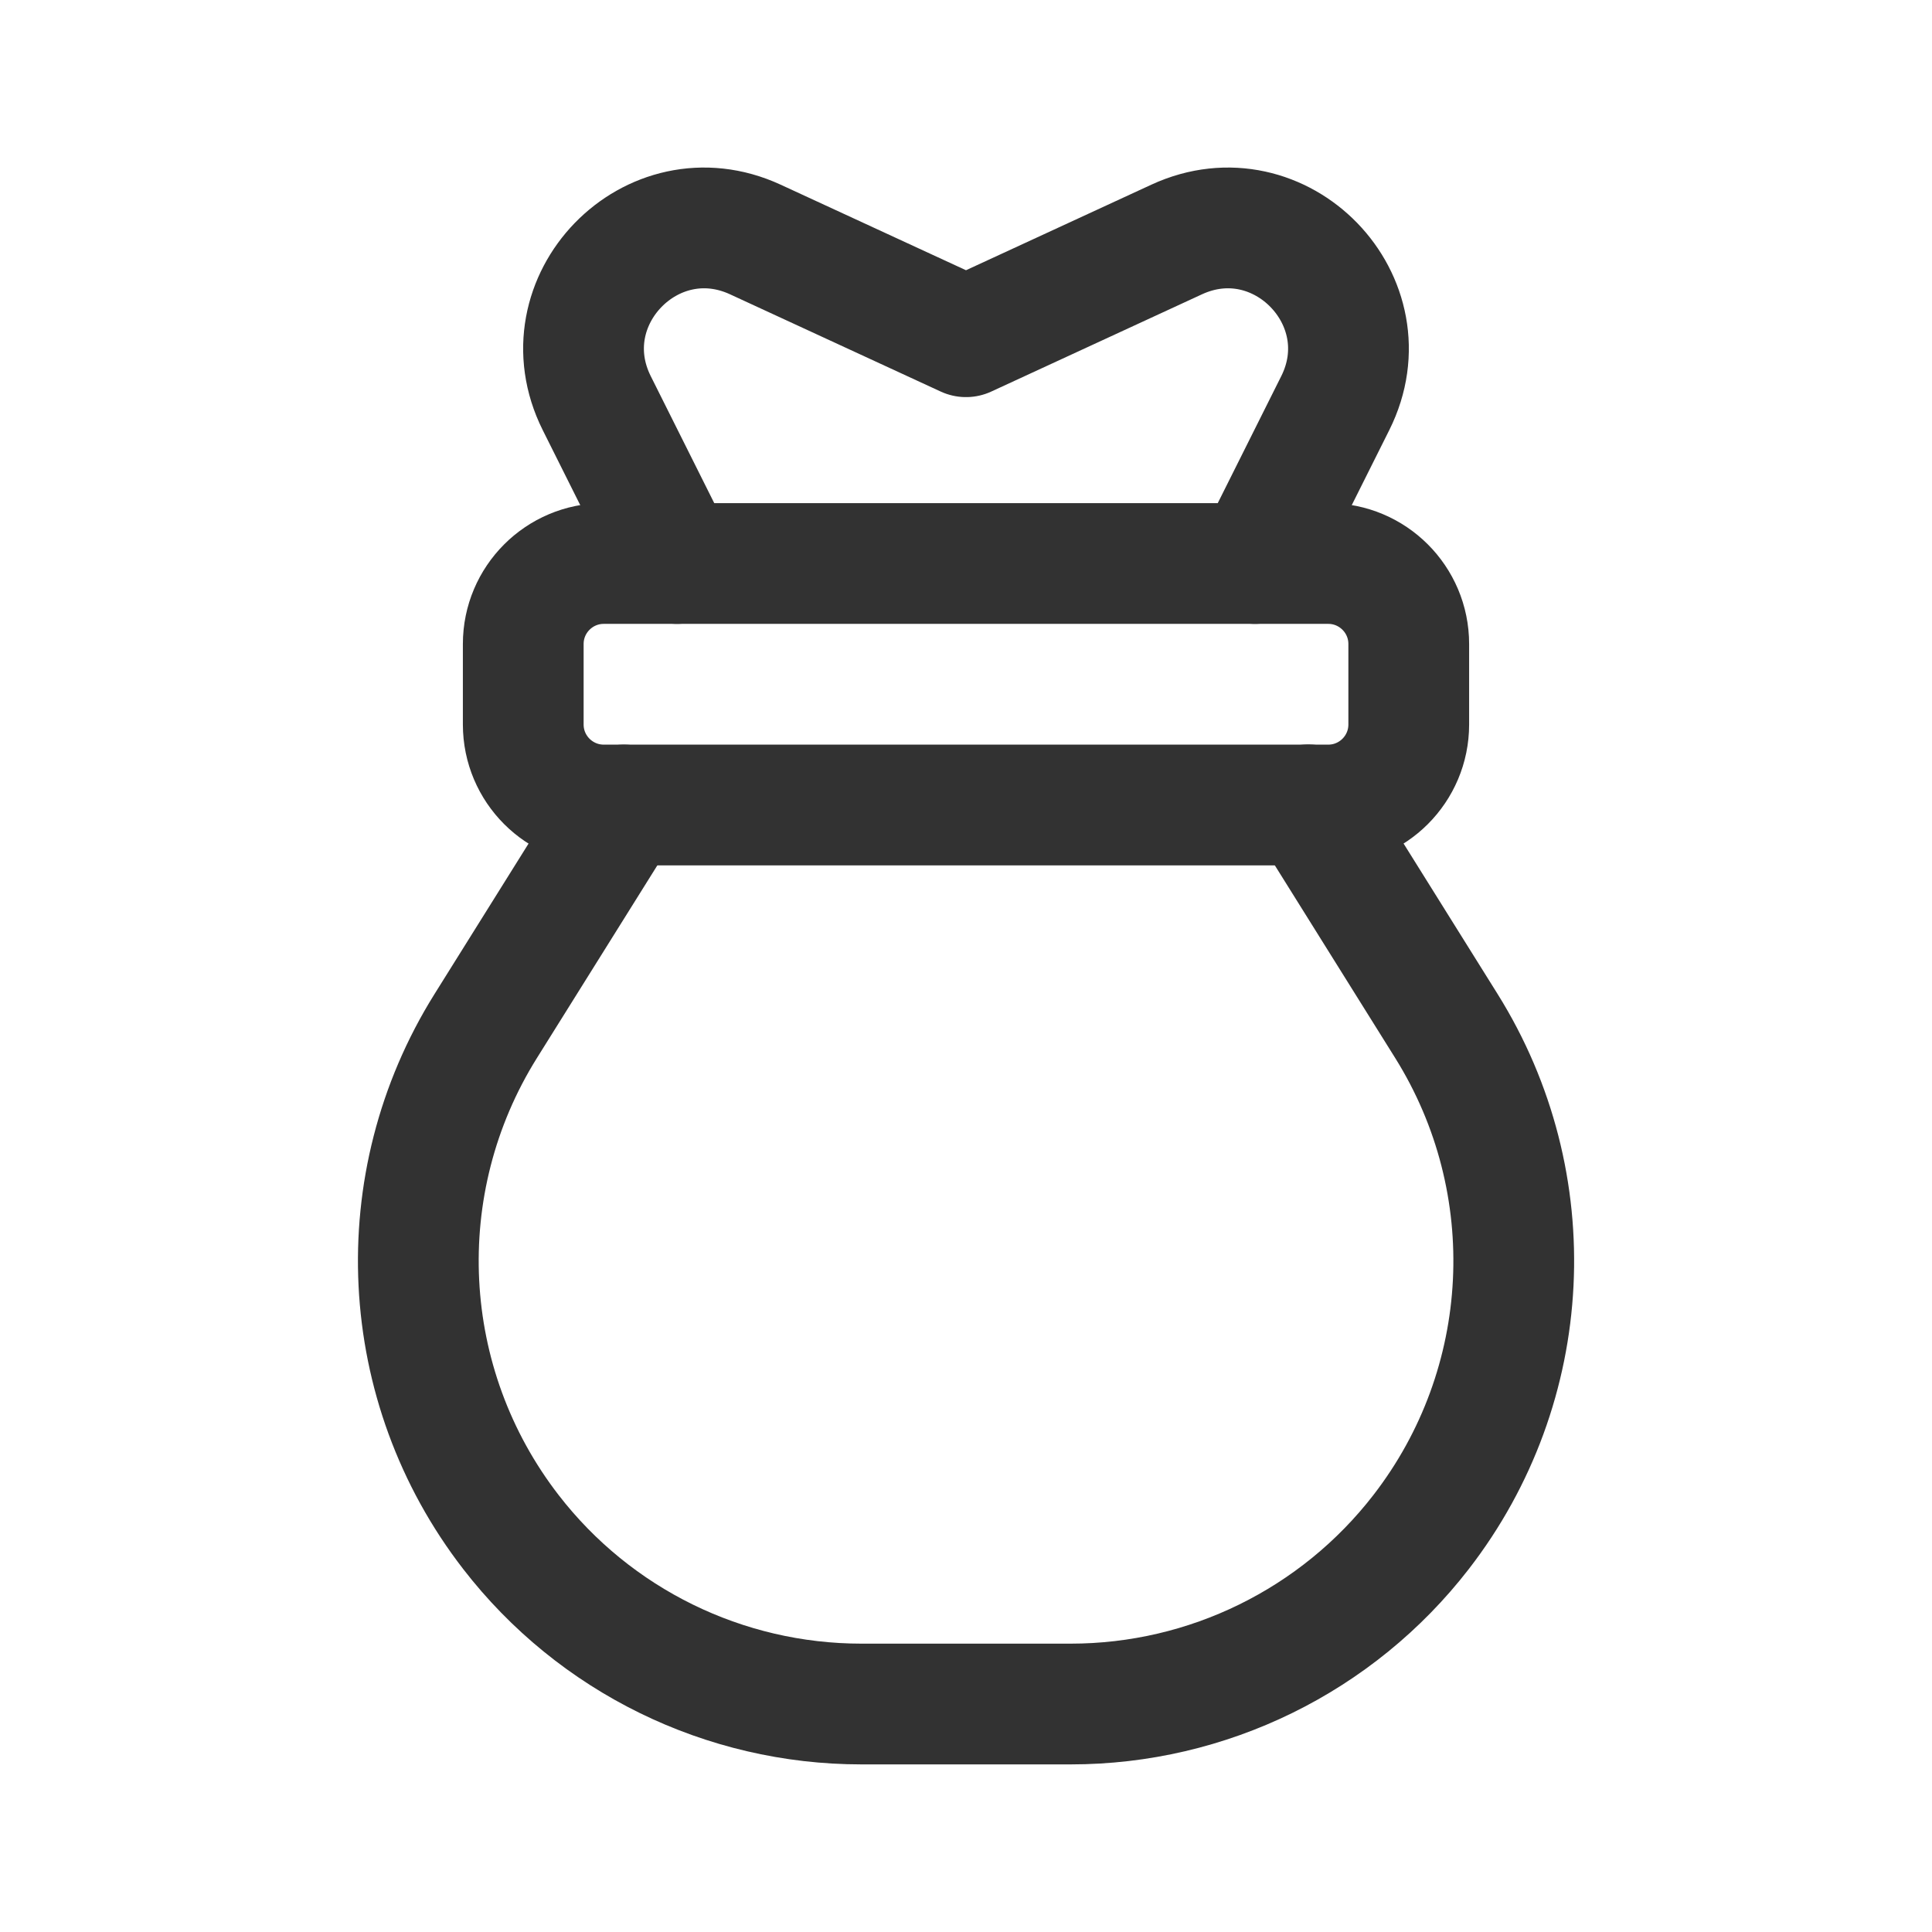 <?xml version="1.0" encoding="UTF-8"?><svg version="1.1" viewBox="0 0 24 24" xmlns="http://www.w3.org/2000/svg" xmlns:xlink="http://www.w3.org/1999/xlink"><!--Generated by IJSVG (https://github.com/iconjar/IJSVG)--><path d="M16.5,7h-9c-0.552,0 -1,0.448 -1,1v1c0,0.552 0.448,1 1,1h9c0.552,0 1,-0.448 1,-1v-1c0,-0.552 -0.448,-1 -1,-1Z" stroke-linecap="round" stroke-width="1.5" fill-rule="evenodd" stroke="#323232" fill="none" stroke-linejoin="round"></path><path fill="none" stroke="#323232" stroke-linecap="round" stroke-linejoin="round" stroke-width="1.5" d="M15.591,7l0.996,-1.992c0.634,-1.268 -0.683,-2.627 -1.97,-2.033l-2.617,1.208l-2.617,-1.208c-1.287,-0.594 -2.604,0.764 -1.97,2.033l0.996,1.992"></path><path d="M7.75,10l-1.717,2.747c-1.221,1.954 -1.096,4.462 0.314,6.285v0c1.042,1.348 2.65,2.136 4.354,2.136h2.599c1.703,0 3.311,-0.789 4.353,-2.136v0c1.411,-1.823 1.536,-4.331 0.315,-6.286c-0.545,-0.873 -1.143,-1.829 -1.717,-2.748" stroke-linecap="round" stroke-width="1.5" stroke="#323232" fill="none" stroke-linejoin="round"></path><path fill="none" d="M0,0h24v24h-24Z"></path></svg>